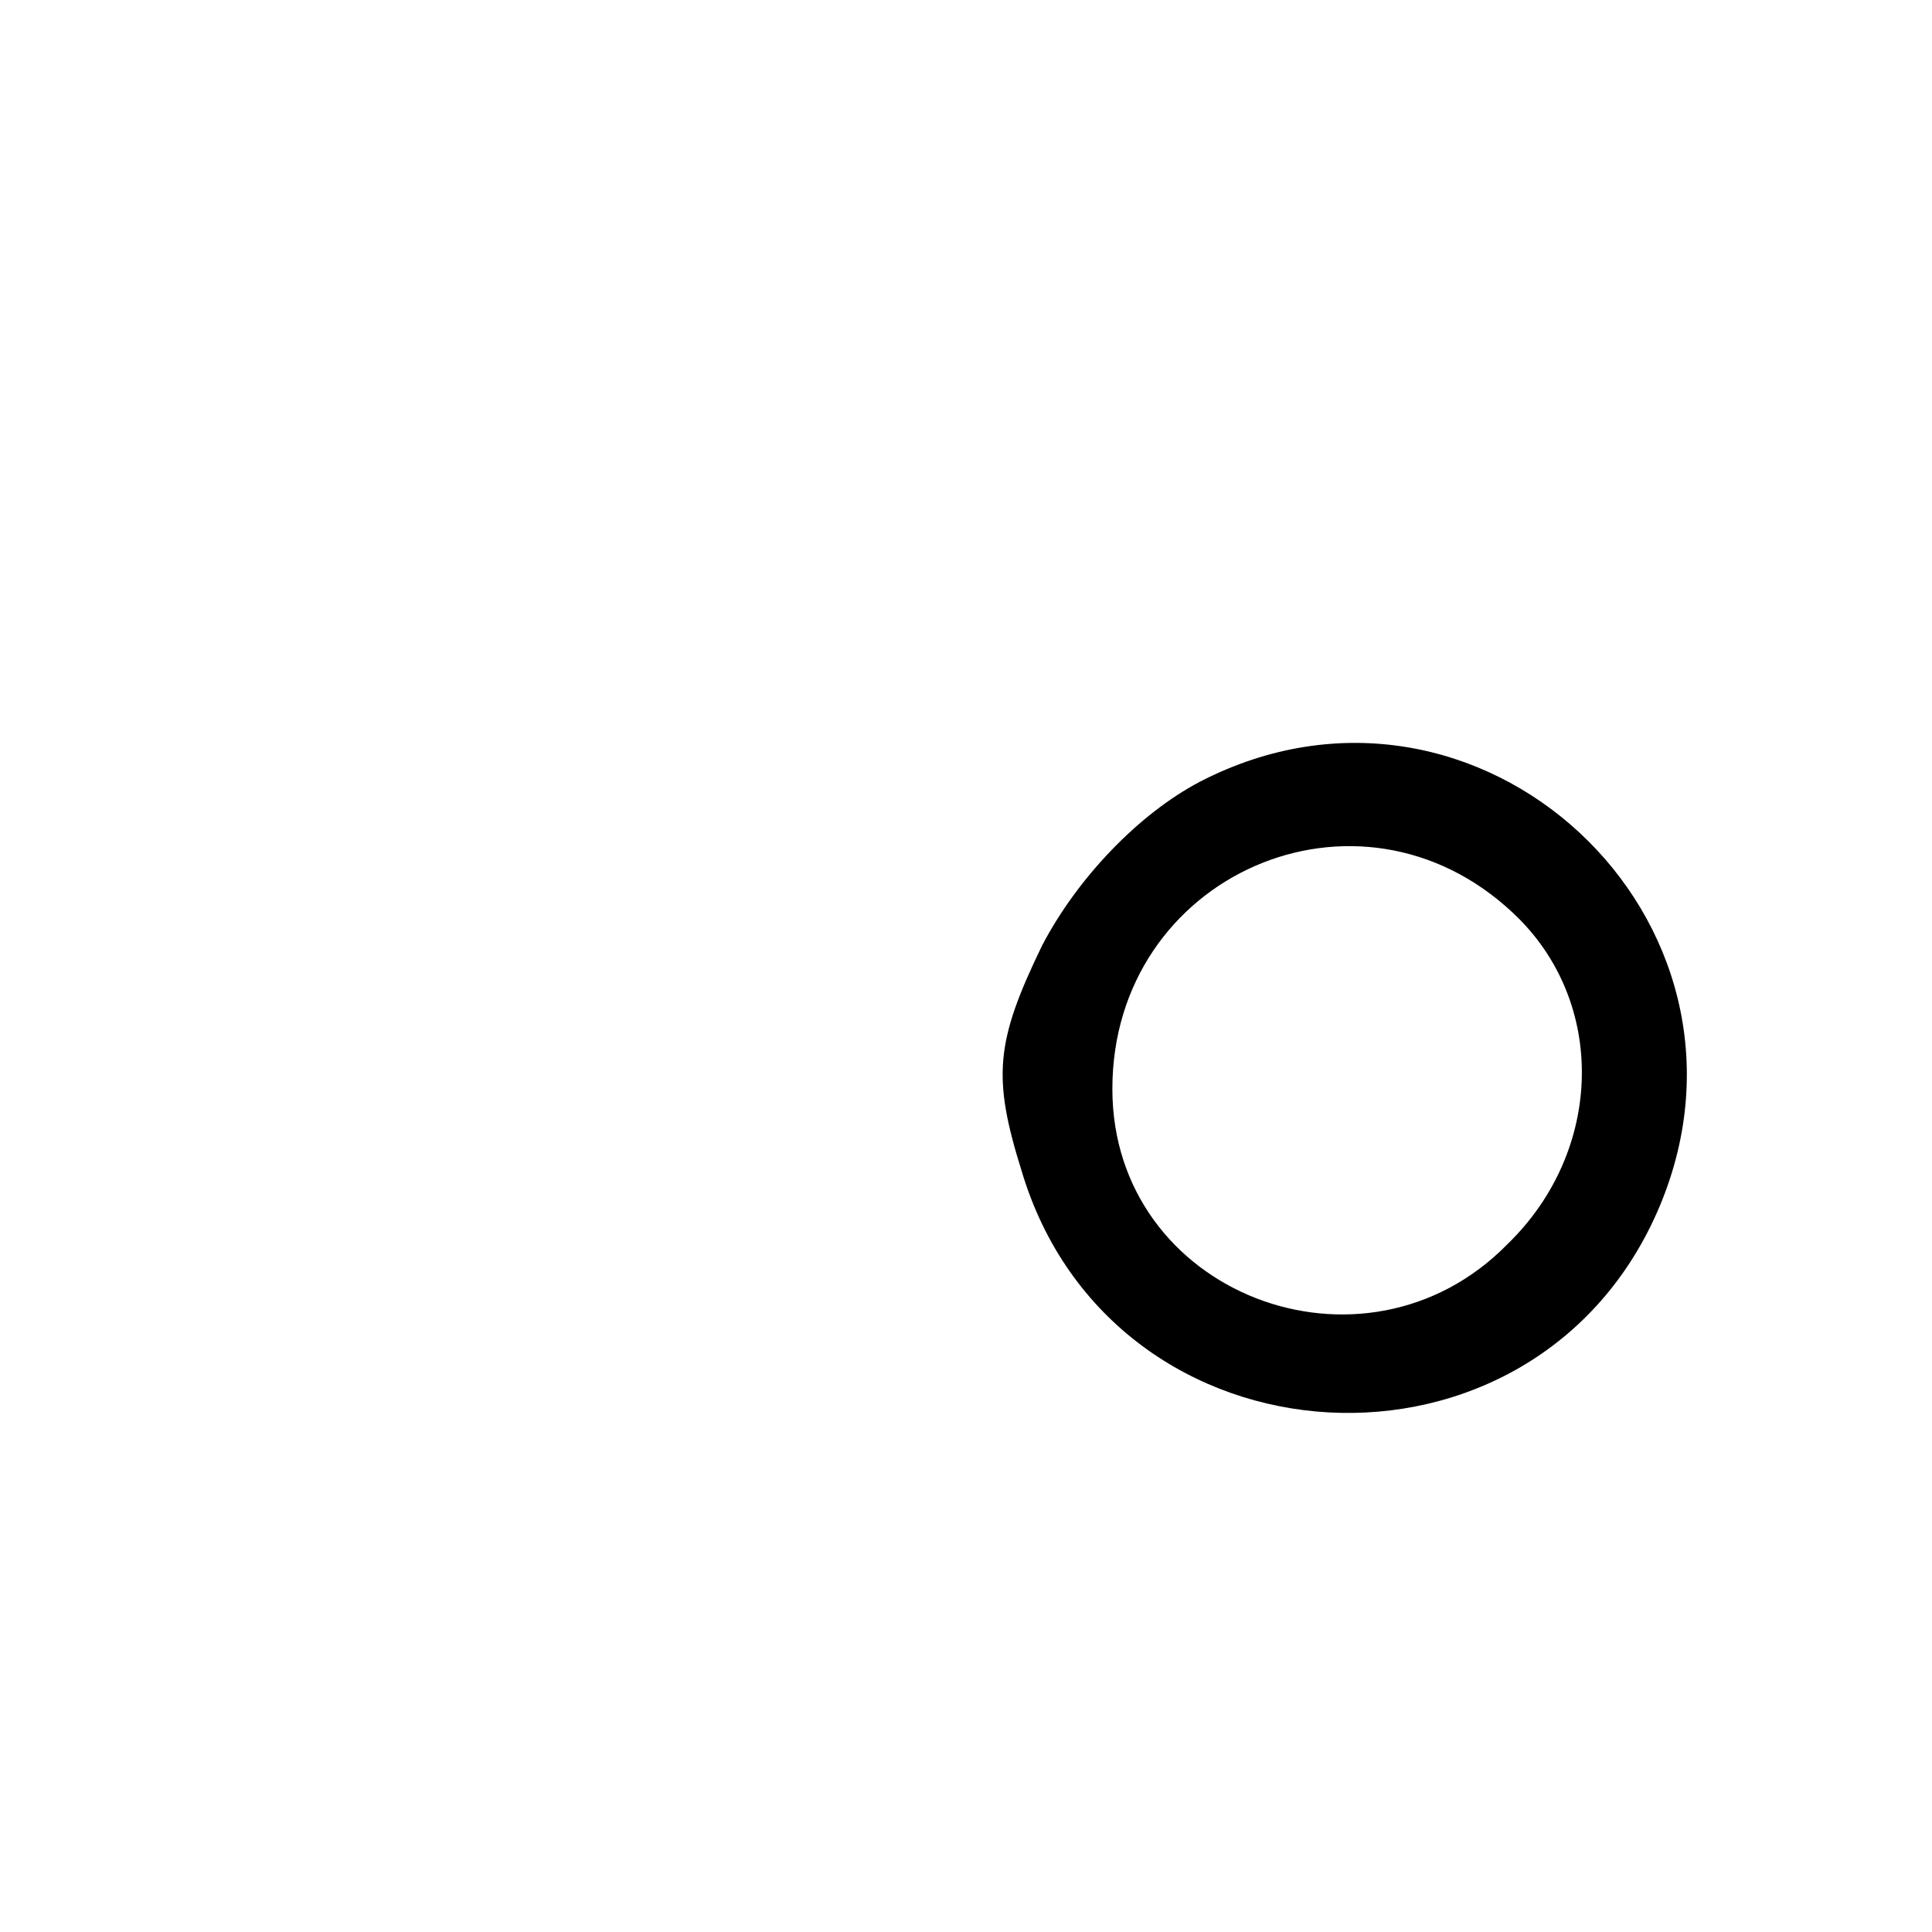 <?xml version="1.0" standalone="no"?>
<!DOCTYPE svg PUBLIC "-//W3C//DTD SVG 20010904//EN"
 "http://www.w3.org/TR/2001/REC-SVG-20010904/DTD/svg10.dtd">
<svg version="1.0" xmlns="http://www.w3.org/2000/svg"
 width="66pt" height="66pt" viewBox="0 0 66 66"
 preserveAspectRatio="xMidYMid meet">

<g transform="translate(0,66) scale(0.1,-0.1)"
fill="#000000" stroke="none">
<path d="M410 393 c-21 -11 -42 -33 -54 -56 -16 -33 -17 -45 -7 -77 31 -104
176 -112 218 -12 41 98 -62 194 -157 145z m107 -45 c32 -30 31 -81 -2 -113
-49 -50 -135 -17 -135 53 0 73 84 110 137 60z"/>
</g>
</svg>
